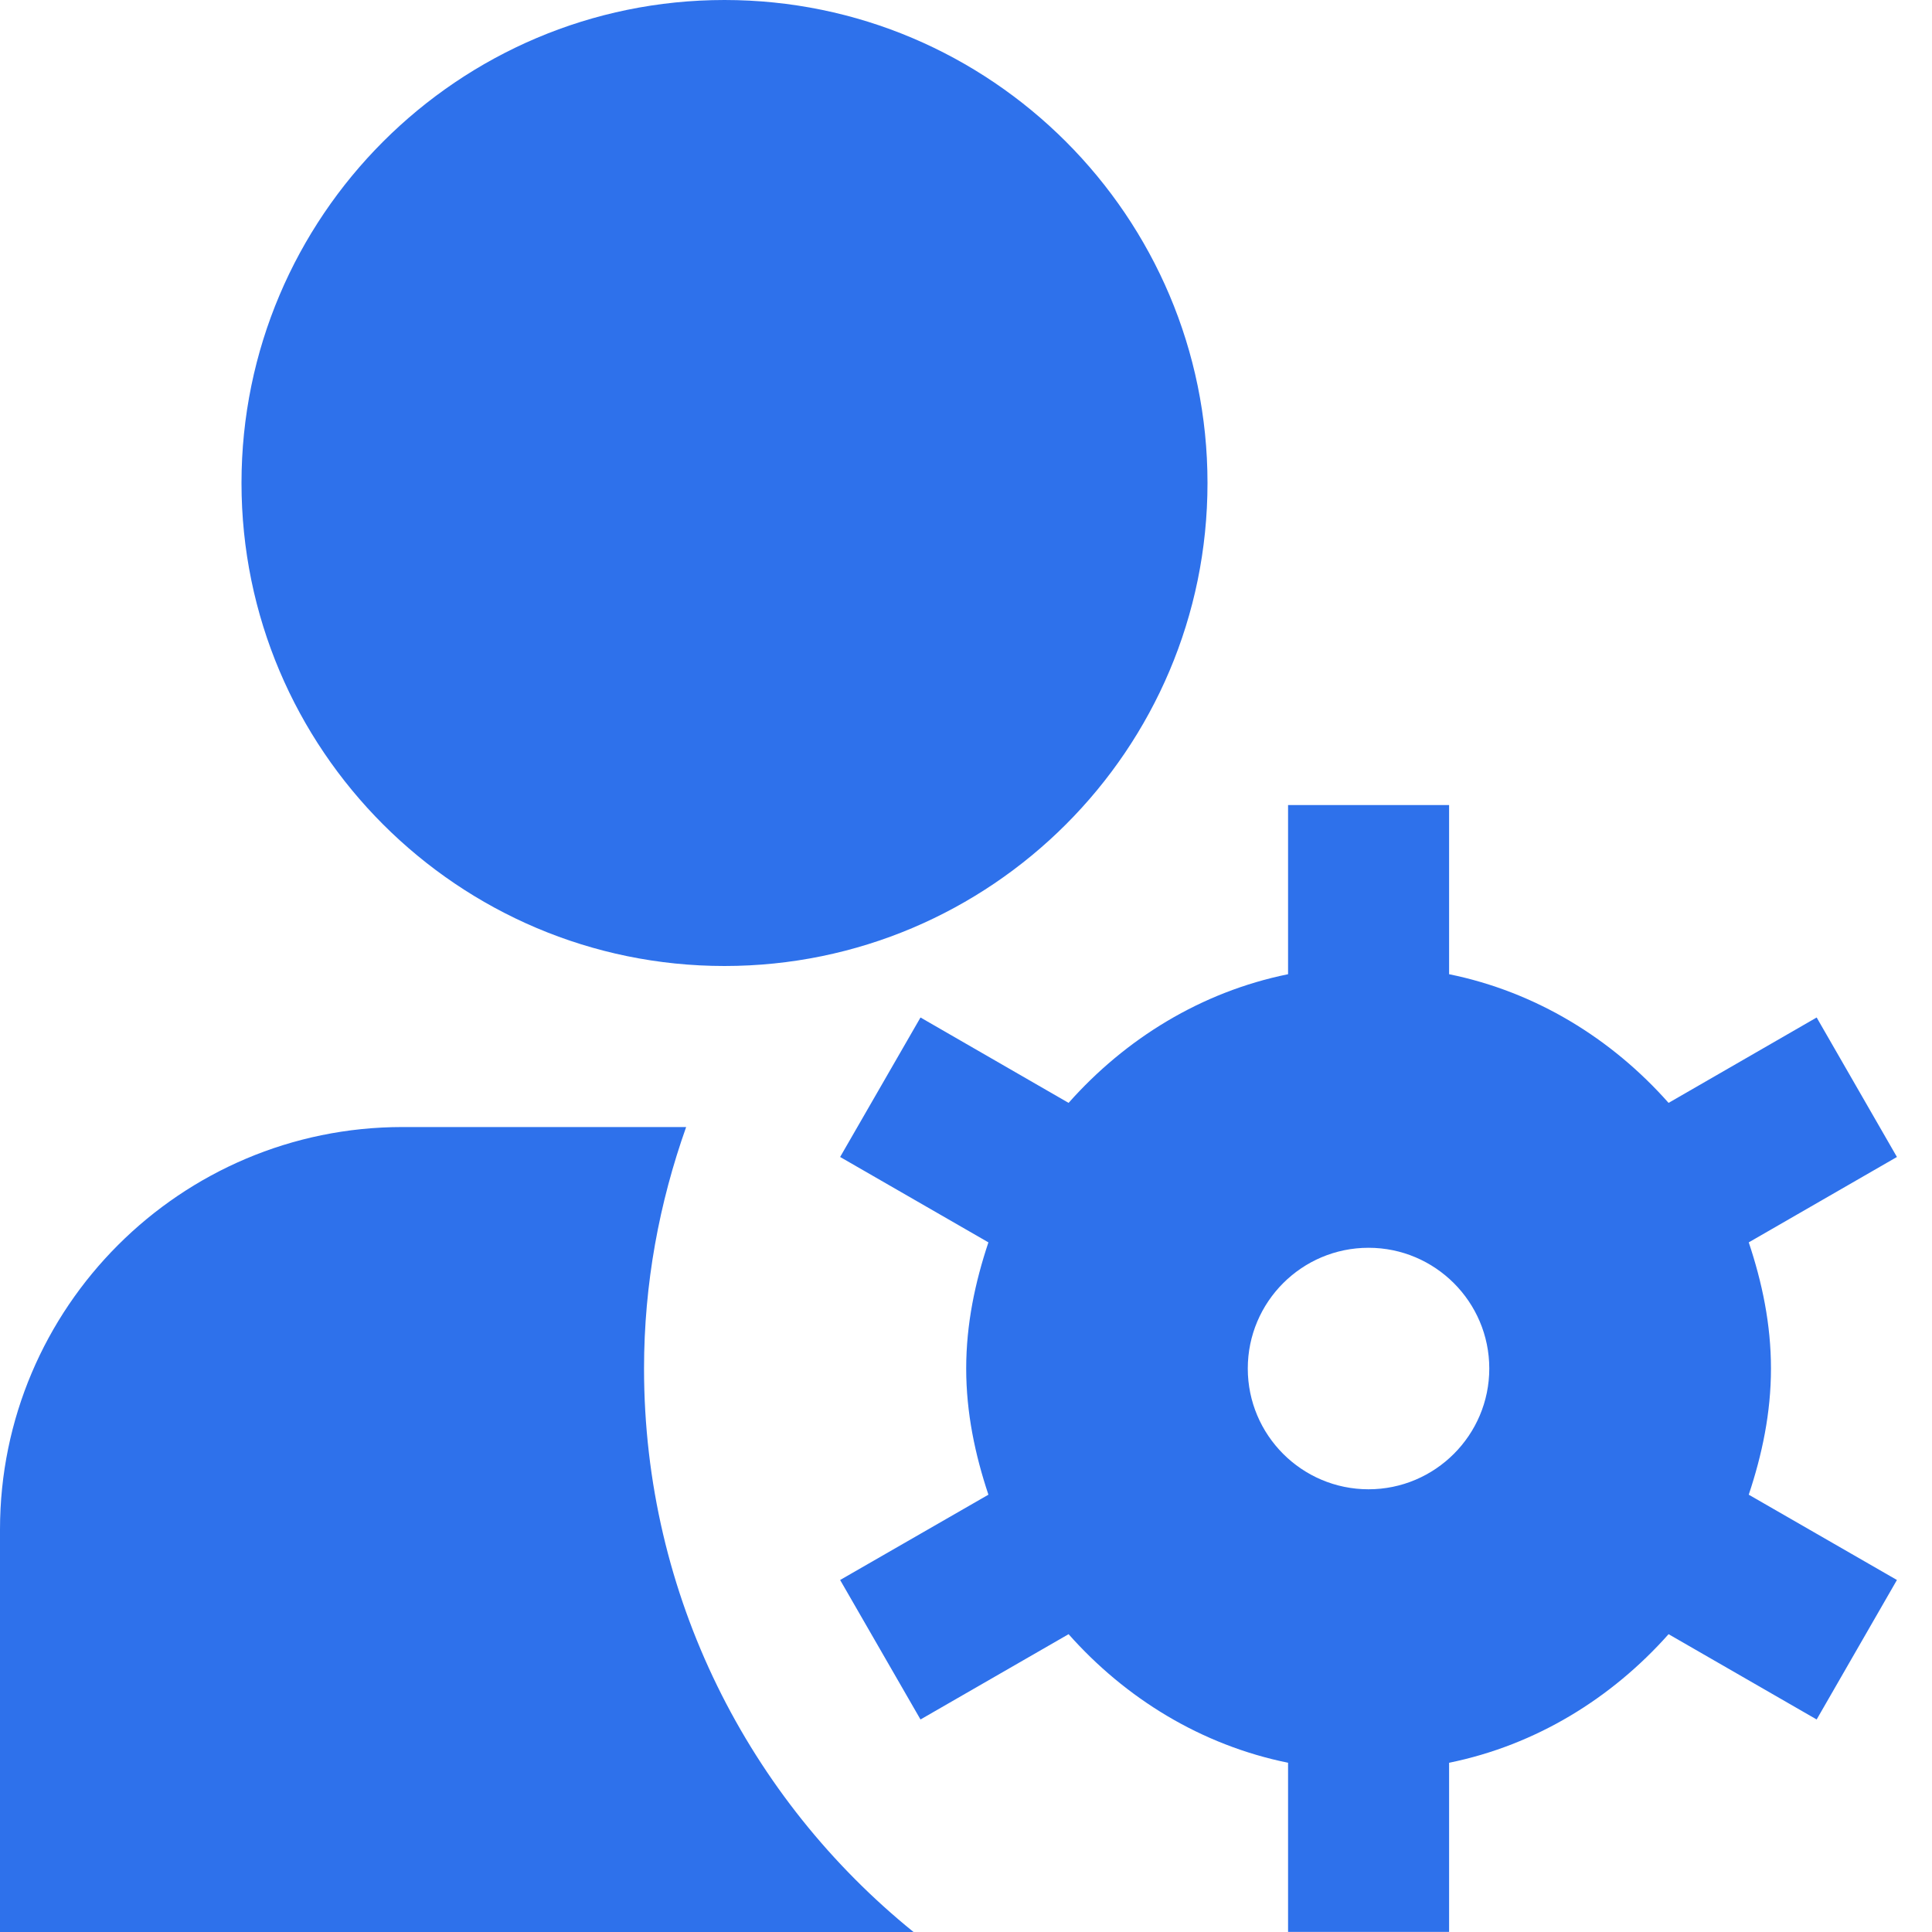 <svg width="20" height="20" viewBox="0 0 20 20" fill="none" xmlns="http://www.w3.org/2000/svg">
<path d="M2.5 5C2.5 2.243 4.742 0 7.5 0C10.258 0 12.5 2.243 12.5 5C12.5 7.758 10.258 10 7.5 10C4.742 10 2.5 7.758 2.5 5ZM18.103 15.473L19.637 16.356L18.806 17.8L17.273 16.917C16.684 17.58 15.901 18.065 15.001 18.248V19.999H13.334V18.248C12.434 18.065 11.65 17.58 11.062 16.917L9.529 17.8L8.697 16.356L10.232 15.473C10.094 15.059 10.002 14.626 10.002 14.167C10.002 13.707 10.094 13.274 10.232 12.861L8.697 11.977L9.529 10.533L11.062 11.417C11.651 10.753 12.434 10.268 13.334 10.085V8.334H15.001V10.085C15.901 10.268 16.685 10.753 17.273 11.417L18.806 10.533L19.637 11.977L18.103 12.861C18.241 13.274 18.333 13.707 18.333 14.167C18.333 14.626 18.241 15.059 18.103 15.473ZM15.417 14.167C15.417 13.477 14.856 12.917 14.167 12.917C13.477 12.917 12.917 13.477 12.917 14.167C12.917 14.856 13.477 15.417 14.167 15.417C14.856 15.417 15.417 14.856 15.417 14.167ZM6.667 14.167C6.667 13.288 6.825 12.45 7.103 11.667H4.167C1.869 11.667 0 13.536 0 15.833V20H9.457C7.757 18.625 6.667 16.524 6.667 14.167Z" fill="#2E71EB"/>
</svg>
